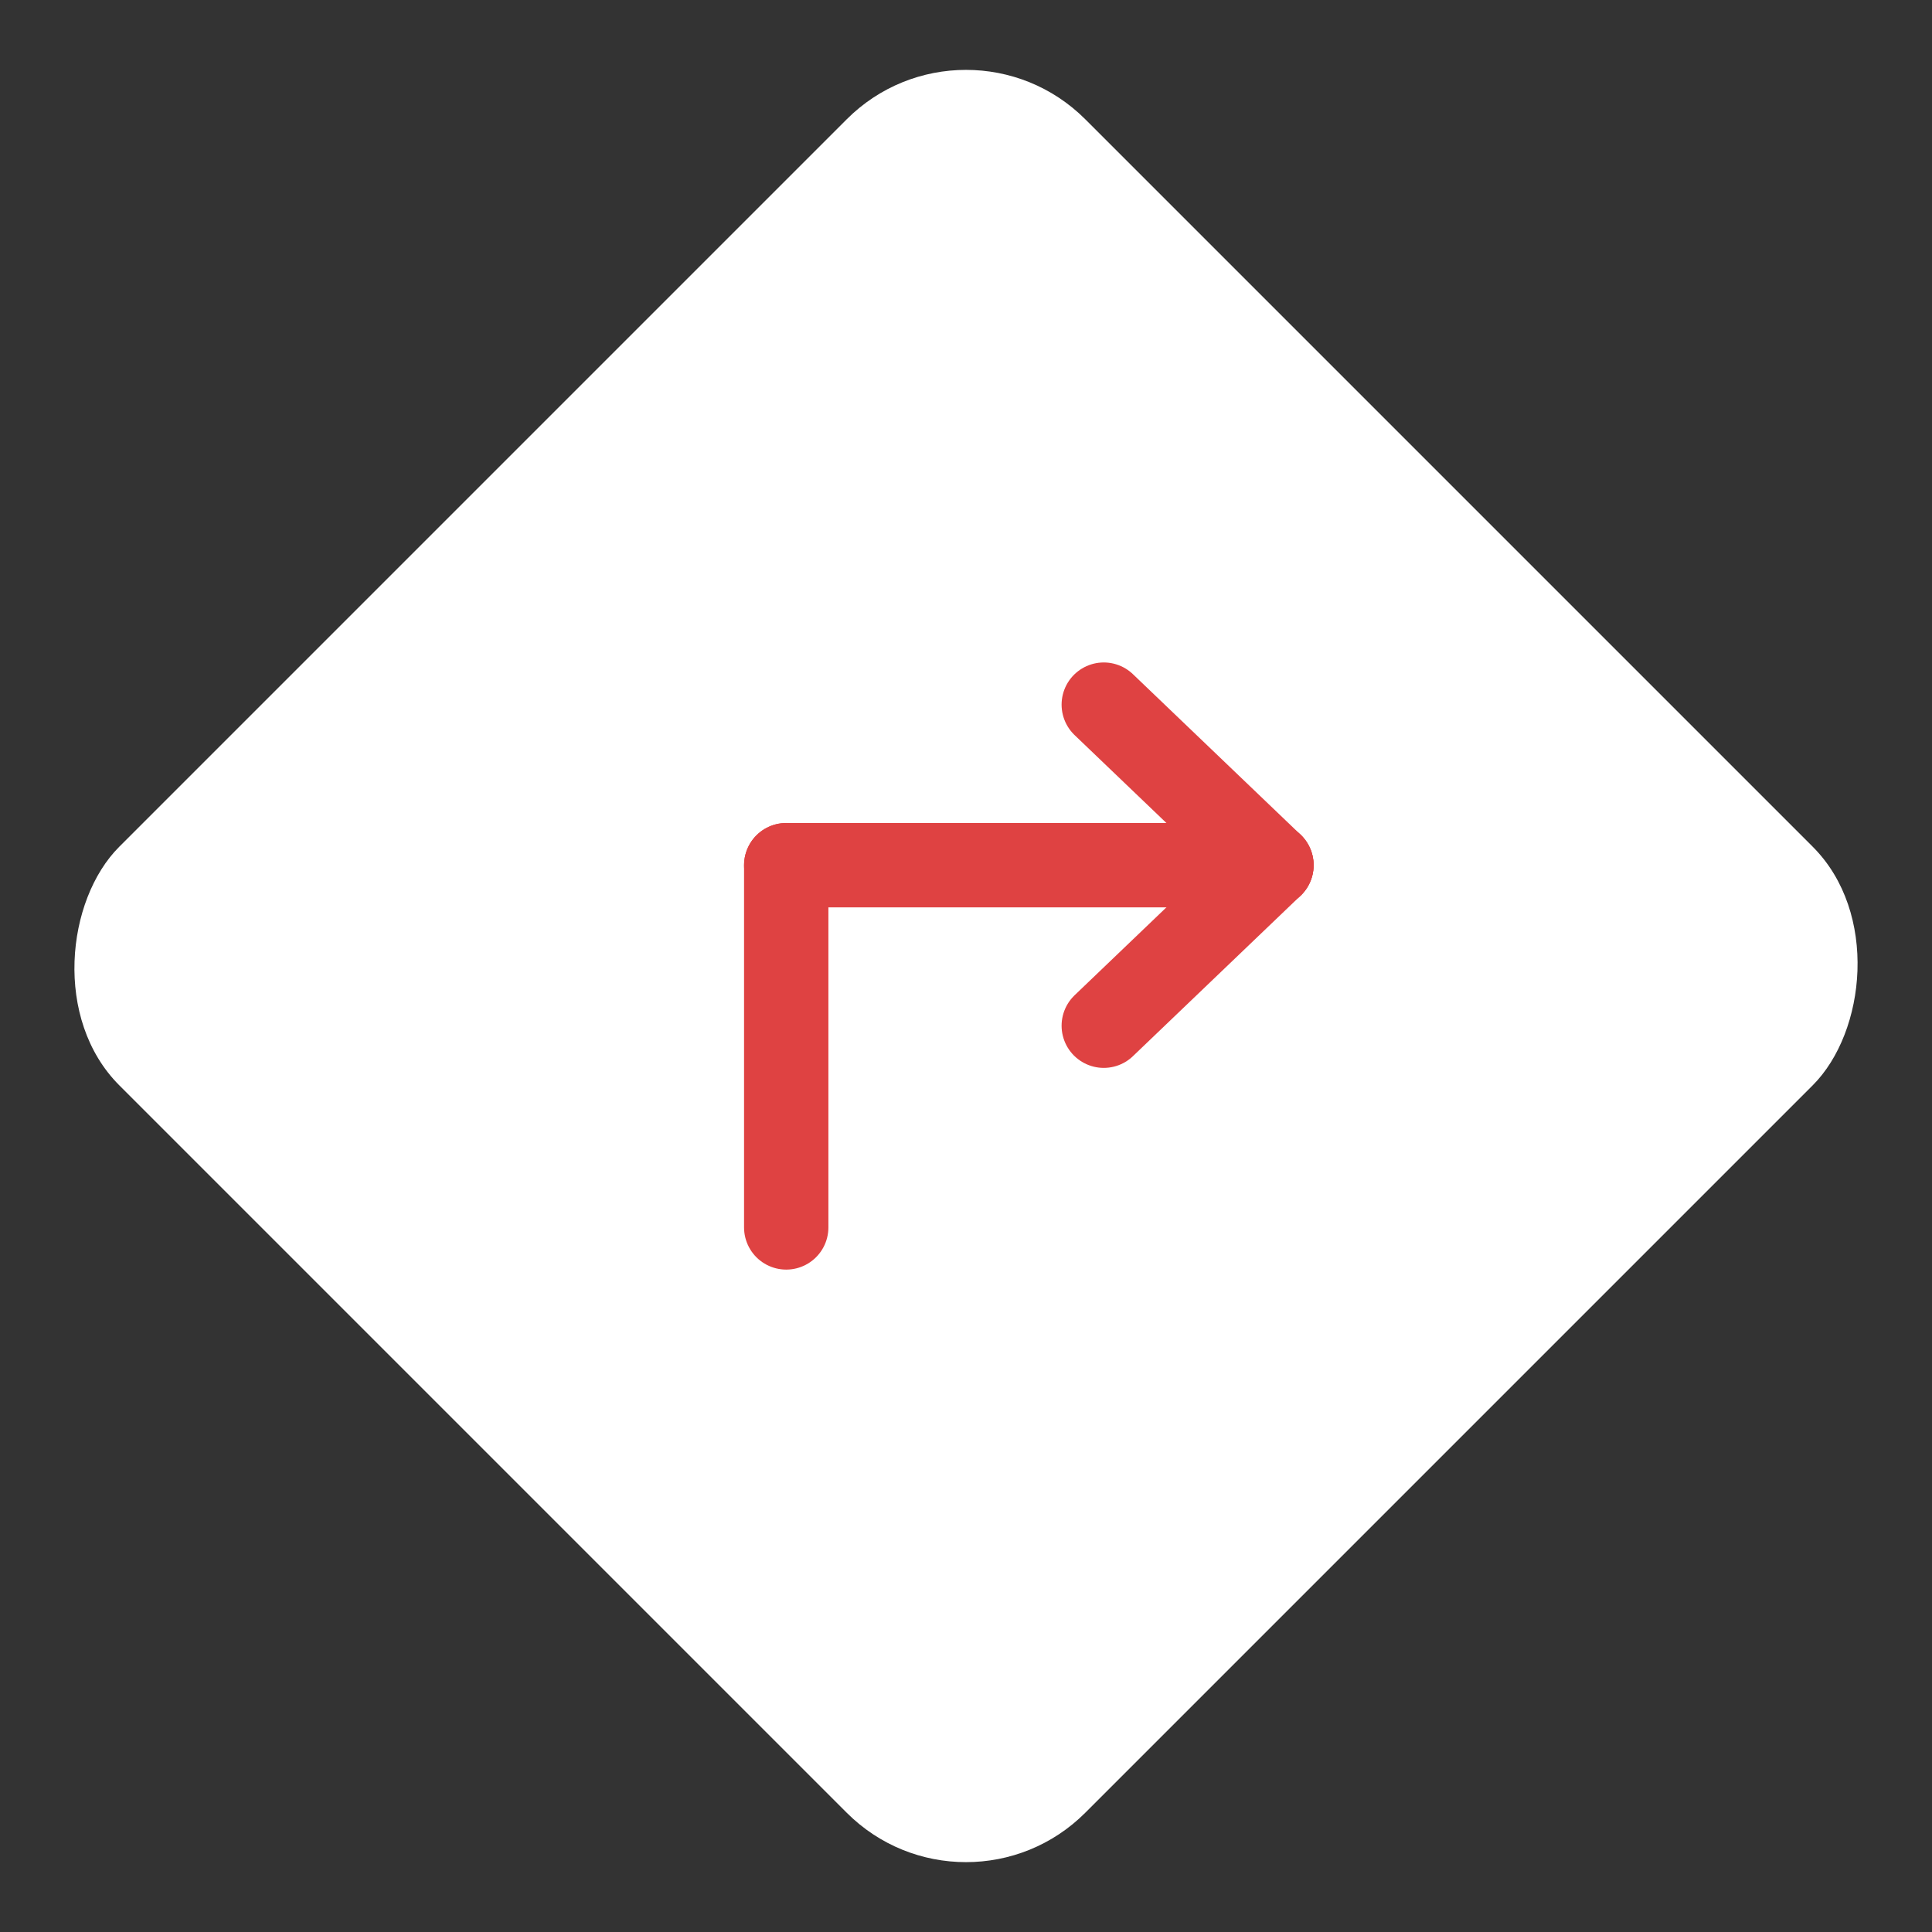 <svg xmlns="http://www.w3.org/2000/svg" width="34.358" height="34.358" viewBox="0 0 34.358 34.358">
  <rect x="0" y="0" width="34.358" height="34.358" fill="#333333" stroke="none"/>
  <g id="Group_59" data-name="Group 59" transform="translate(-279.13 -499.4)">
    <rect id="Rectangle_68" data-name="Rectangle 68" width="24.295" height="24.295" rx="3" transform="translate(296.309 499.4) rotate(45)" fill="#fff"/>
    <g id="Group_57" data-name="Group 57" transform="translate(293.112 511.931)">
      <g id="Group_58" data-name="Group 58" transform="translate(0 0)">
        <line id="Line_44" data-name="Line 44" y1="6.442" transform="translate(0 2.855)" fill="none" stroke="#df4242" stroke-linecap="round" stroke-width="1.5"/>
        <line id="Line_45" data-name="Line 45" x2="8.628" transform="translate(0 2.855)" fill="none" stroke="#df4242" stroke-linecap="round" stroke-width="1.5"/>
        <line id="Line_46" data-name="Line 46" x2="2.982" y2="2.855" transform="translate(5.647)" fill="none" stroke="#df4242" stroke-linecap="round" stroke-width="1.5"/>
        <line id="Line_47" data-name="Line 47" y1="2.855" x2="2.982" transform="translate(5.647 2.855)" fill="none" stroke="#df4242" stroke-linecap="round" stroke-width="1.5"/>
      </g>
    </g>
  </g>
</svg>
